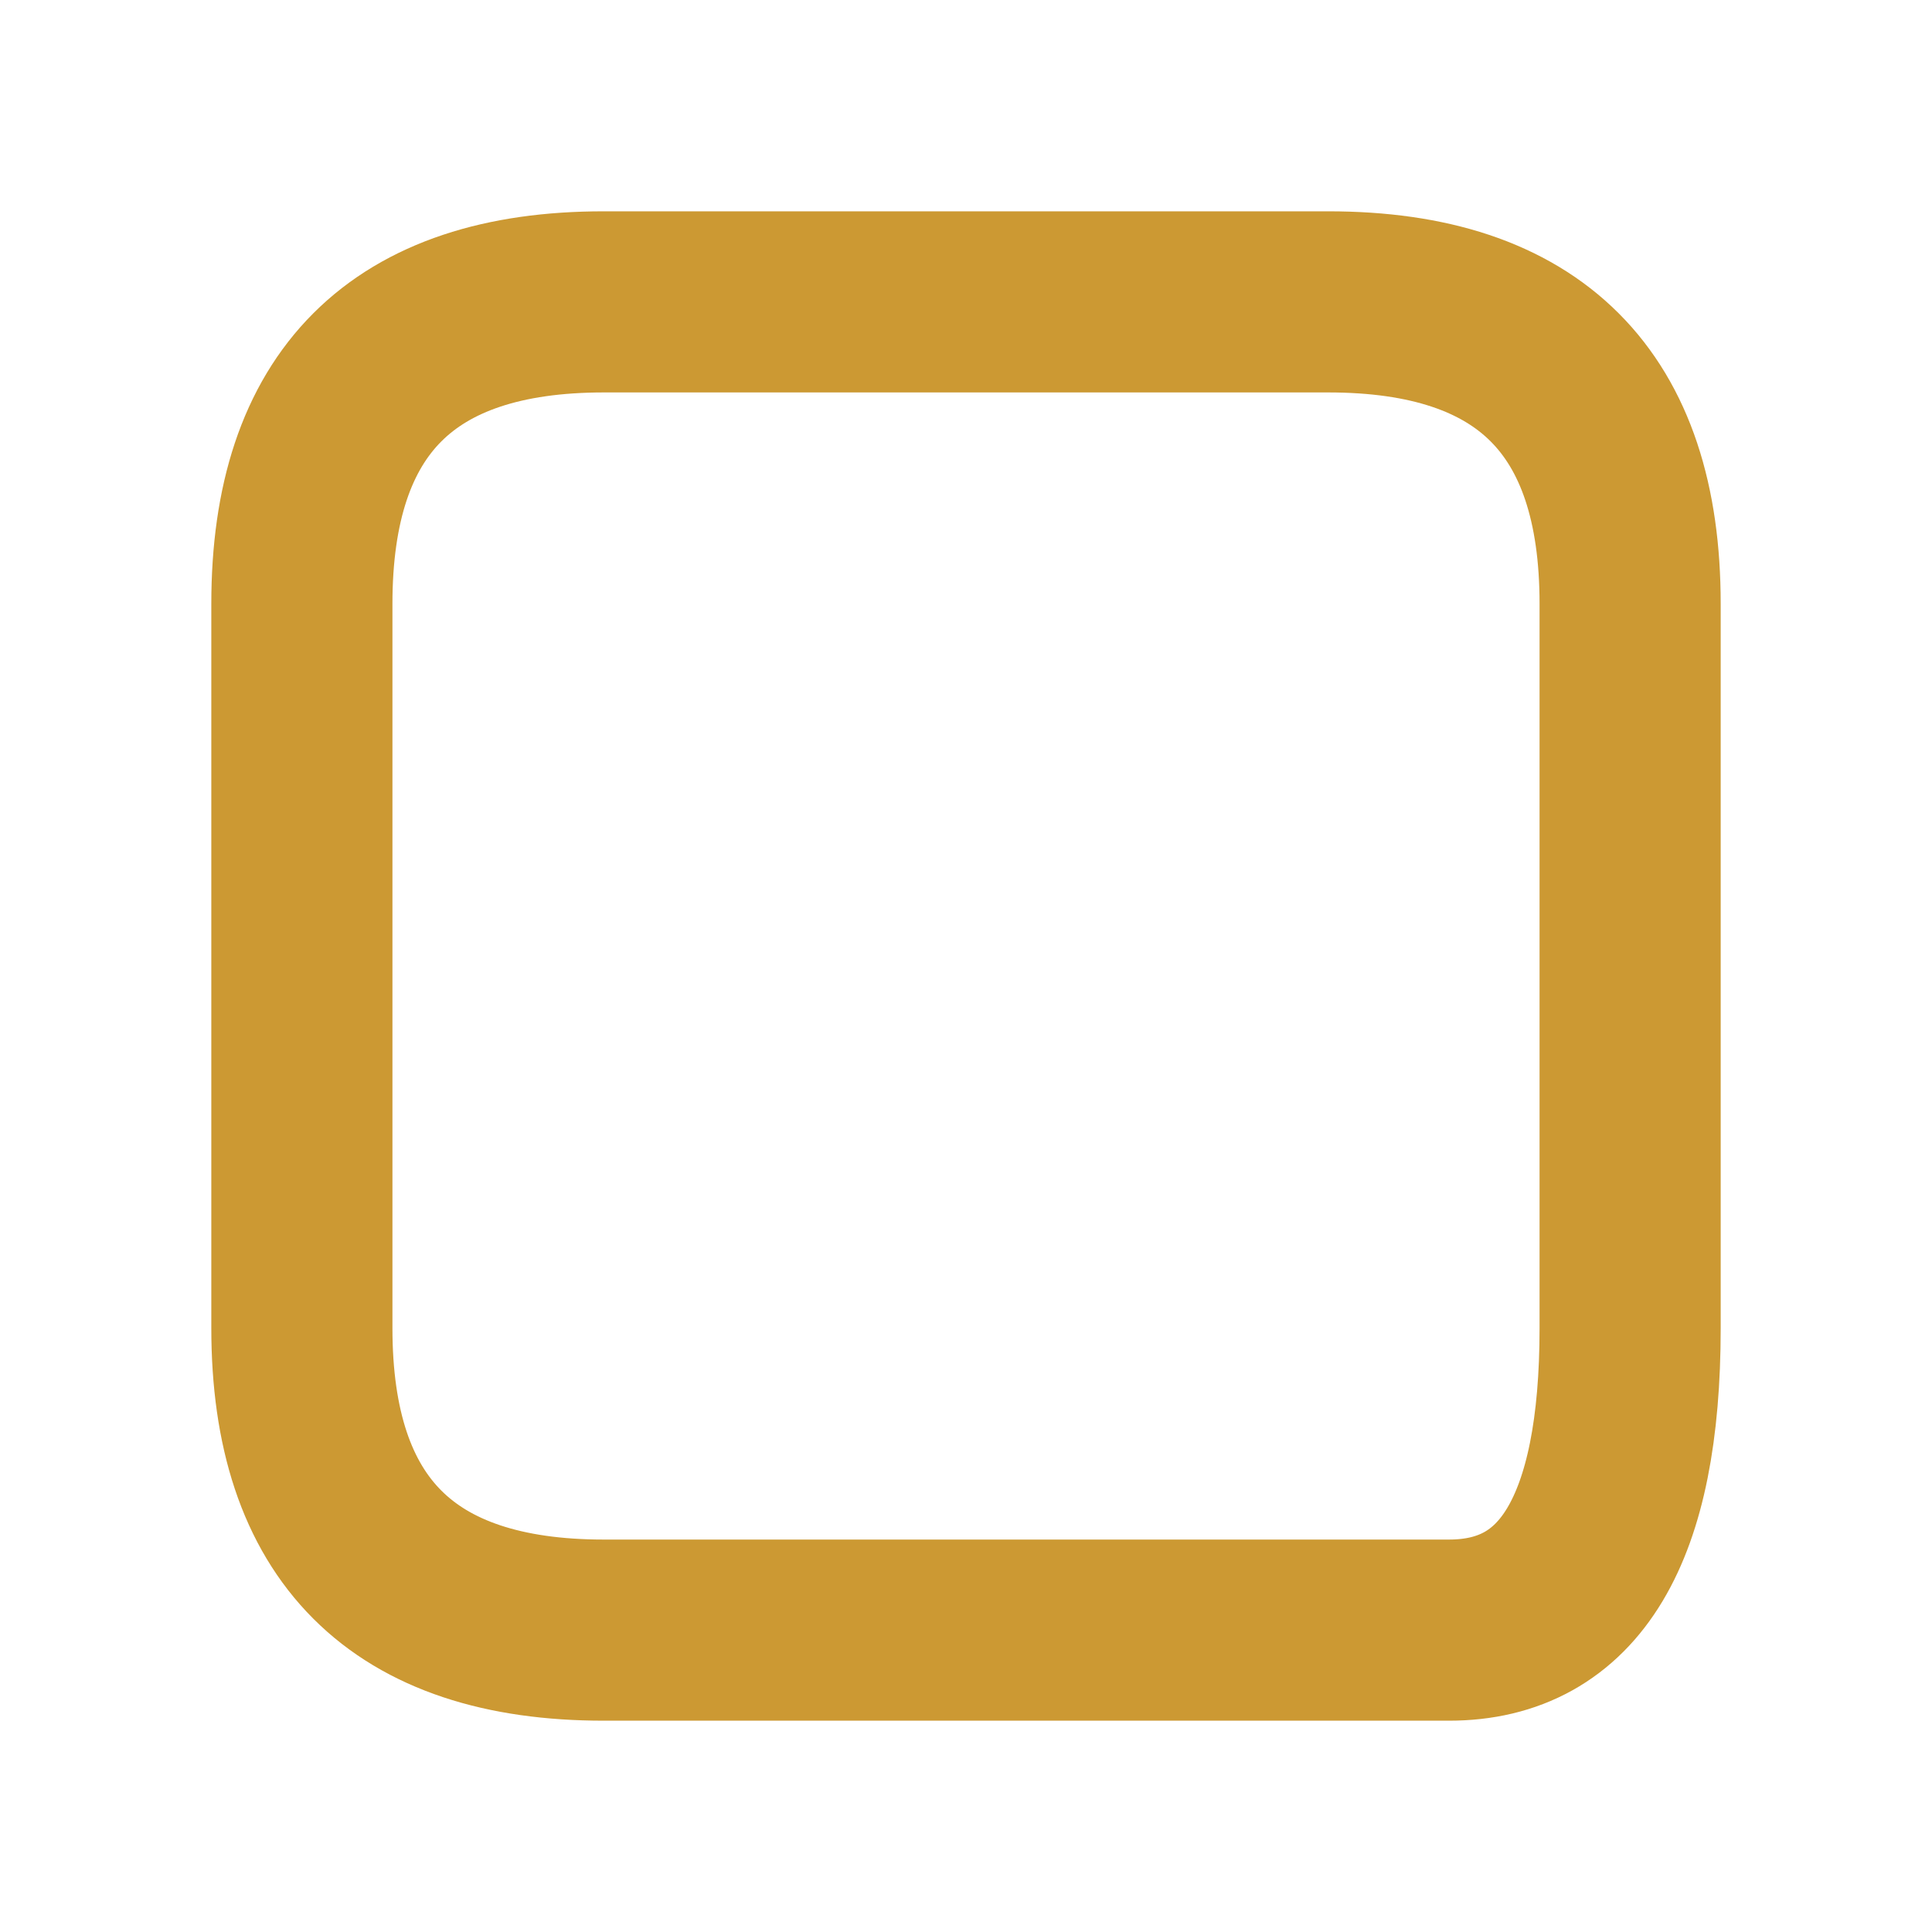 <?xml version="1.0" encoding="UTF-8" standalone="no"?>

<svg version="1.1" width="12px" height="12px" viewBox="0 0 32 32" style="margin:0;padding:0;"
	xmlns="http://www.w3.org/2000/svg"
>
	<title>Link app</title>
	<path stroke="#c93" stroke-width="3" fill="none"
		d="M22,5 H10 Q5,5 5,10 V22 Q5,27 10,27 H24 Q27,27 27,22 V10 Q27,5 22,5"/>
</svg>

